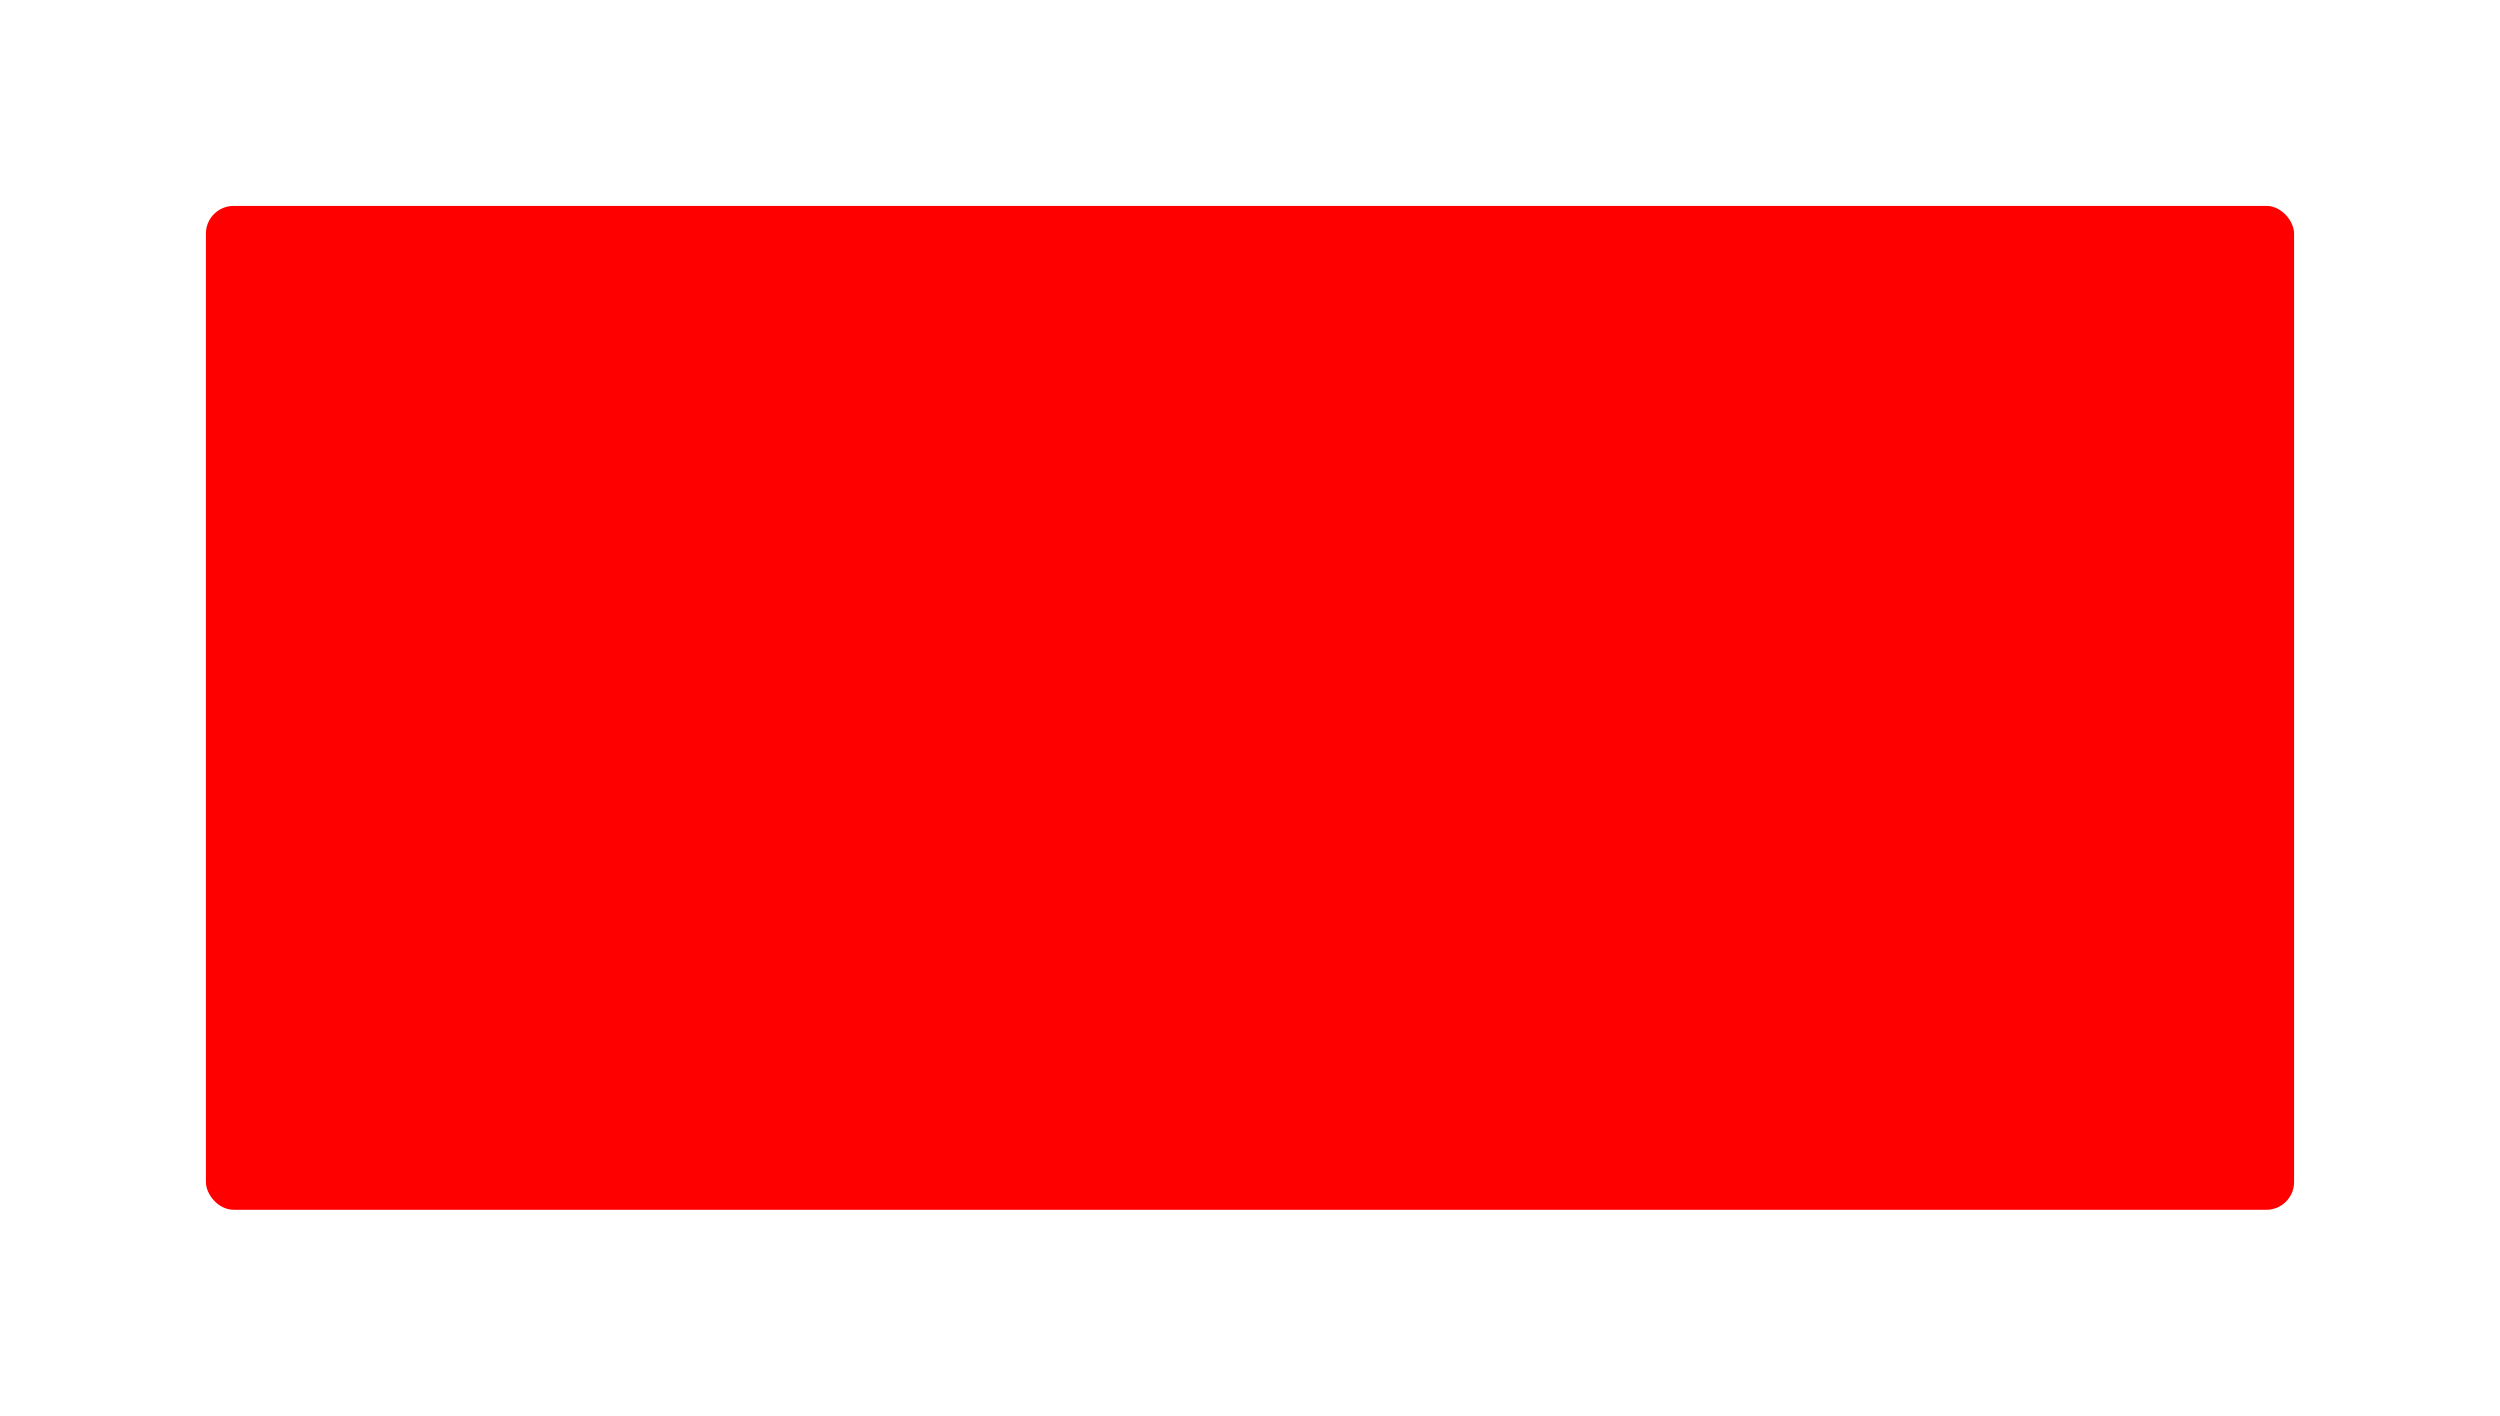 <svg xmlns="http://www.w3.org/2000/svg" xmlns:xlink="http://www.w3.org/1999/xlink" width="1803" height="1021" viewBox="0 0 1803 1021">
  <defs>
    <filter id="Rectangle_278" x="0" y="0" width="1803" height="1021" filterUnits="userSpaceOnUse">
      <feOffset input="SourceAlpha"/>
      <feGaussianBlur stdDeviation="49.5" result="blur"/>
      <feFlood flood-opacity="0.161"/>
      <feComposite operator="in" in2="blur"/>
      <feComposite in="SourceGraphic"/>
    </filter>
  </defs>
  <g transform="matrix(1, 0, 0, 1, 0, 0)" filter="url(#Rectangle_278)">
    <rect id="Rectangle_278-2" data-name="Rectangle 278" width="1506" height="724" rx="20" transform="translate(148.5 148.5)" fill="red"/>
  </g>
</svg>
